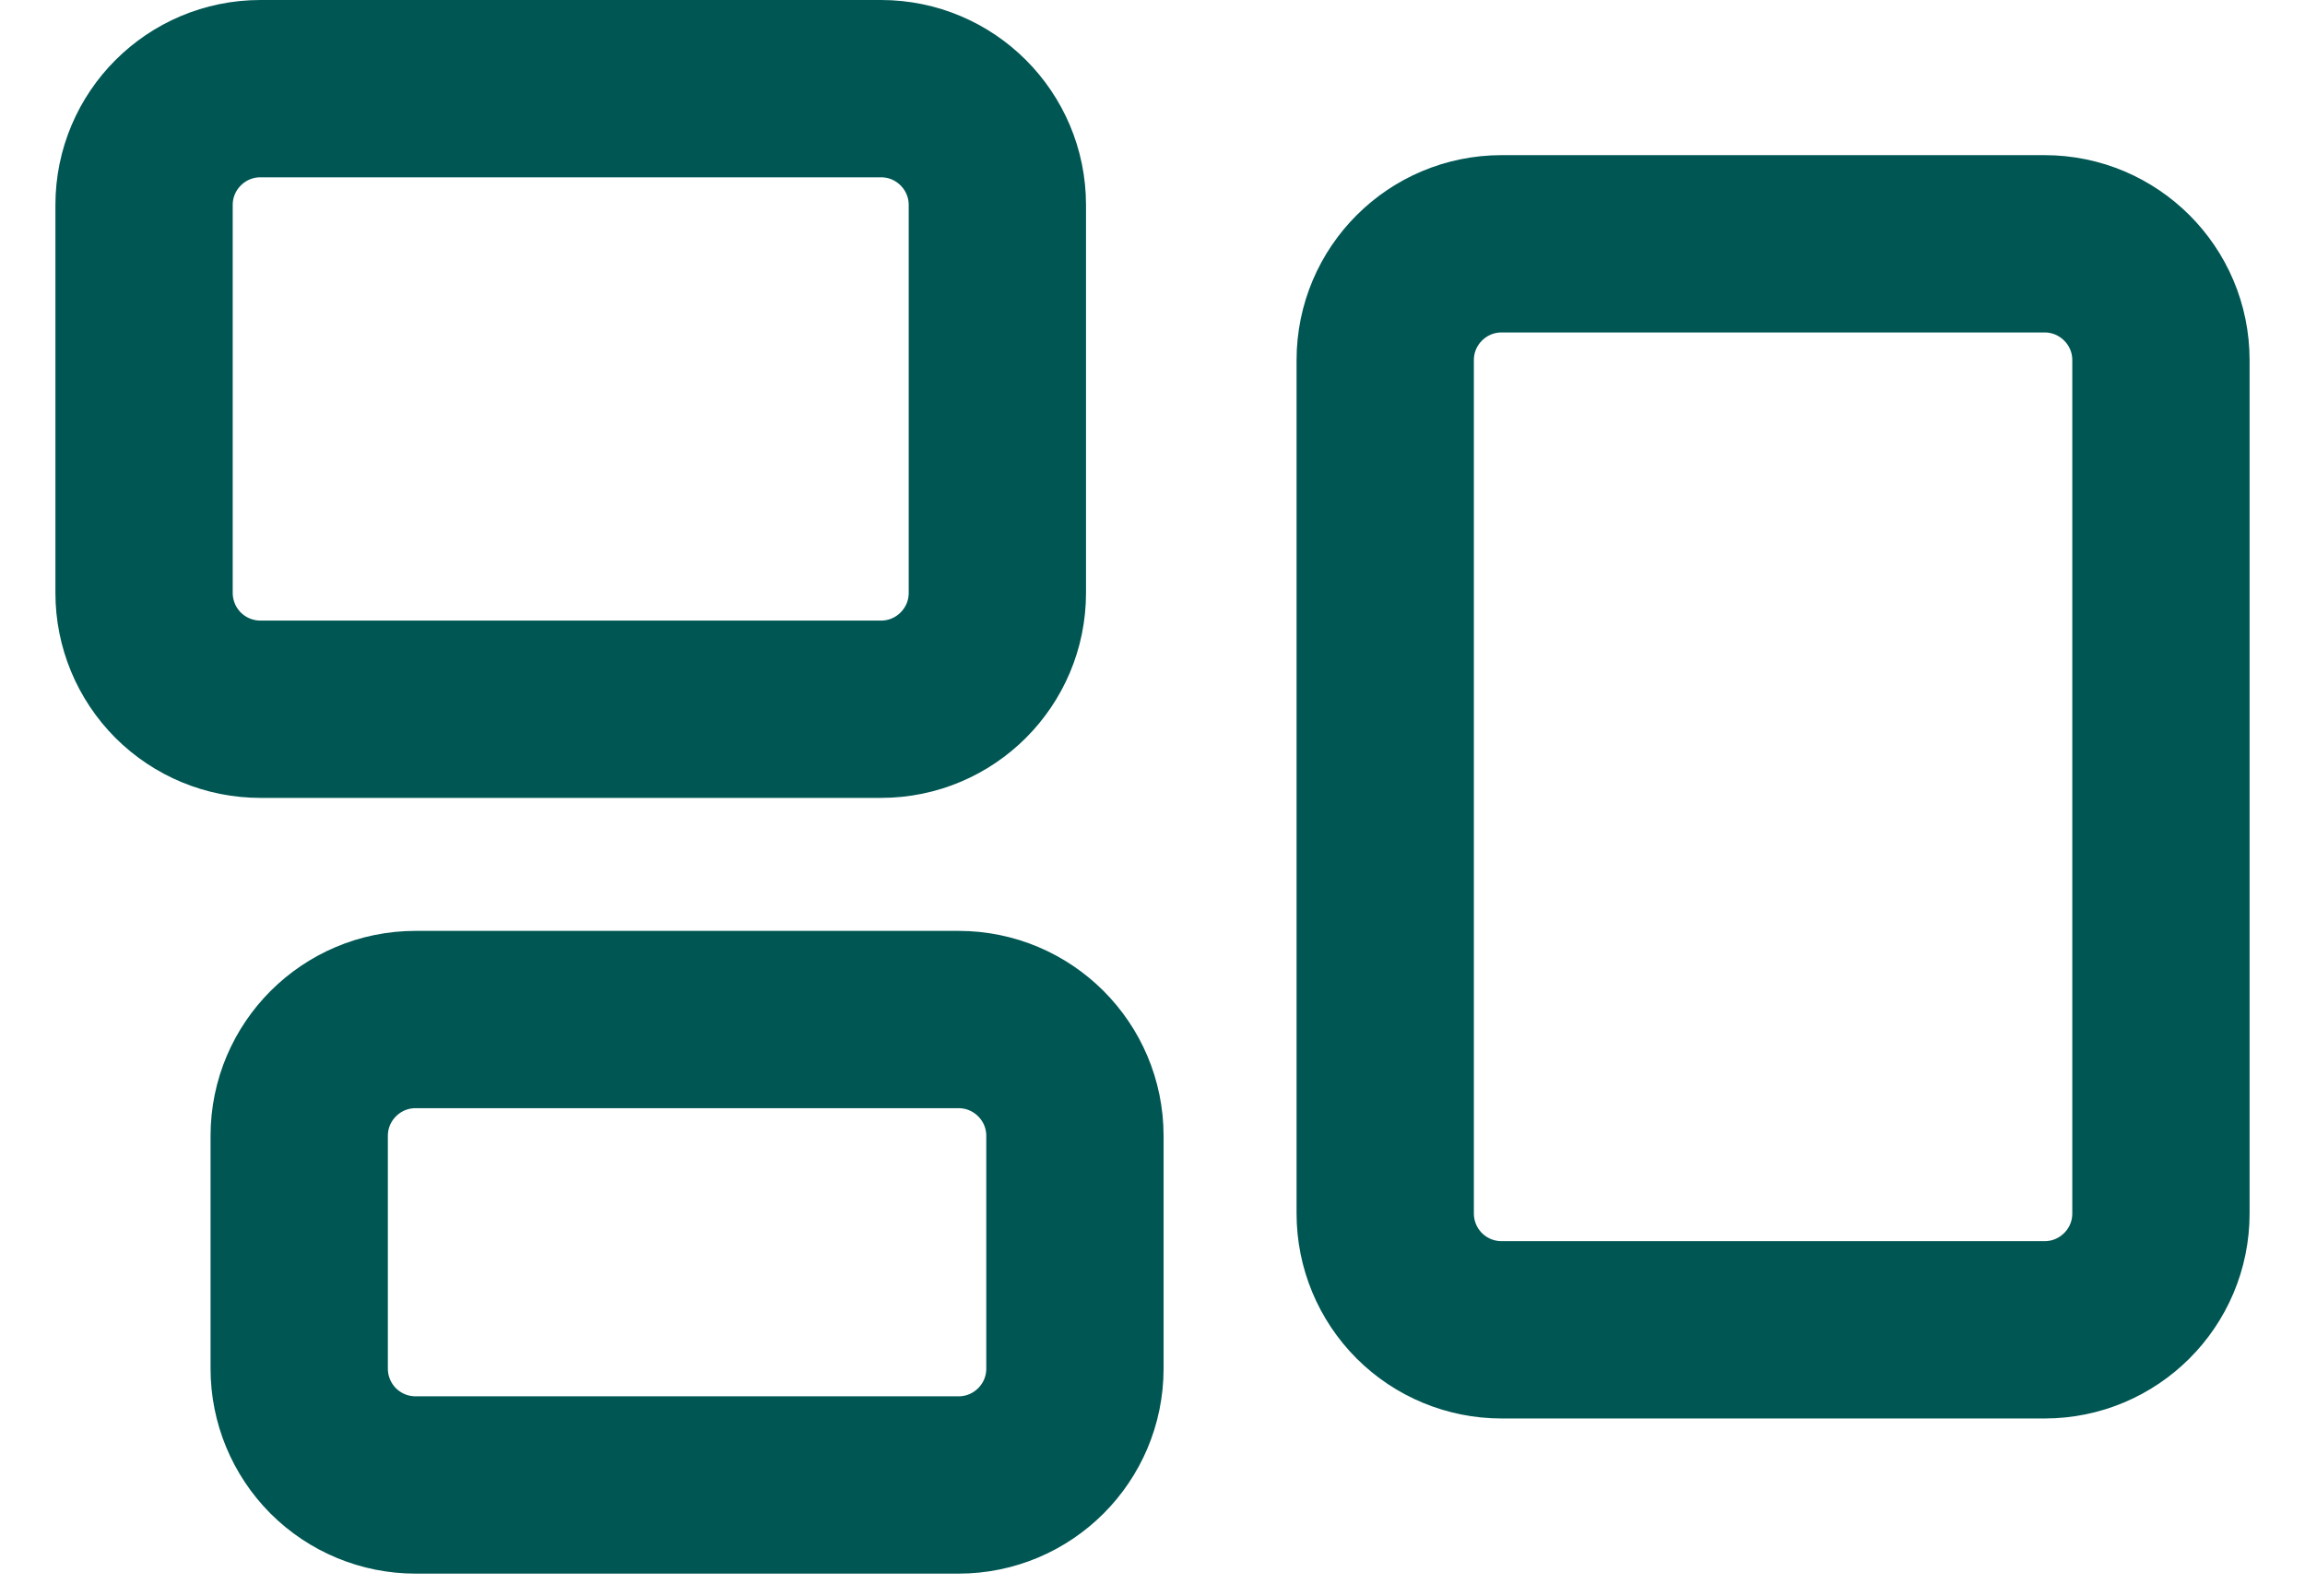 <svg width="26" height="18" viewBox="0 0 26 18" fill="none" xmlns="http://www.w3.org/2000/svg">
<path d="M1.625 2.312C1.625 1.588 2.213 1 2.938 1H9.938C10.662 1 11.25 1.588 11.25 2.312V6.688C11.25 7.412 10.662 8 9.938 8H2.938C2.589 8 2.256 7.862 2.009 7.616C1.763 7.369 1.625 7.036 1.625 6.688V2.312ZM15.625 4.062C15.625 3.338 16.213 2.75 16.938 2.75H23.062C23.787 2.75 24.375 3.338 24.375 4.062V13.688C24.375 14.412 23.787 15 23.062 15H16.938C16.589 15 16.256 14.862 16.009 14.616C15.763 14.369 15.625 14.036 15.625 13.688V4.062ZM3.375 12.812C3.375 12.088 3.963 11.5 4.688 11.5H10.812C11.537 11.5 12.125 12.088 12.125 12.812V15.438C12.125 16.162 11.537 16.75 10.812 16.75H4.688C4.339 16.75 4.006 16.612 3.759 16.366C3.513 16.119 3.375 15.786 3.375 15.438V12.812Z" stroke="#005653" stroke-width="2" stroke-linecap="round" stroke-linejoin="round"/>
</svg>
